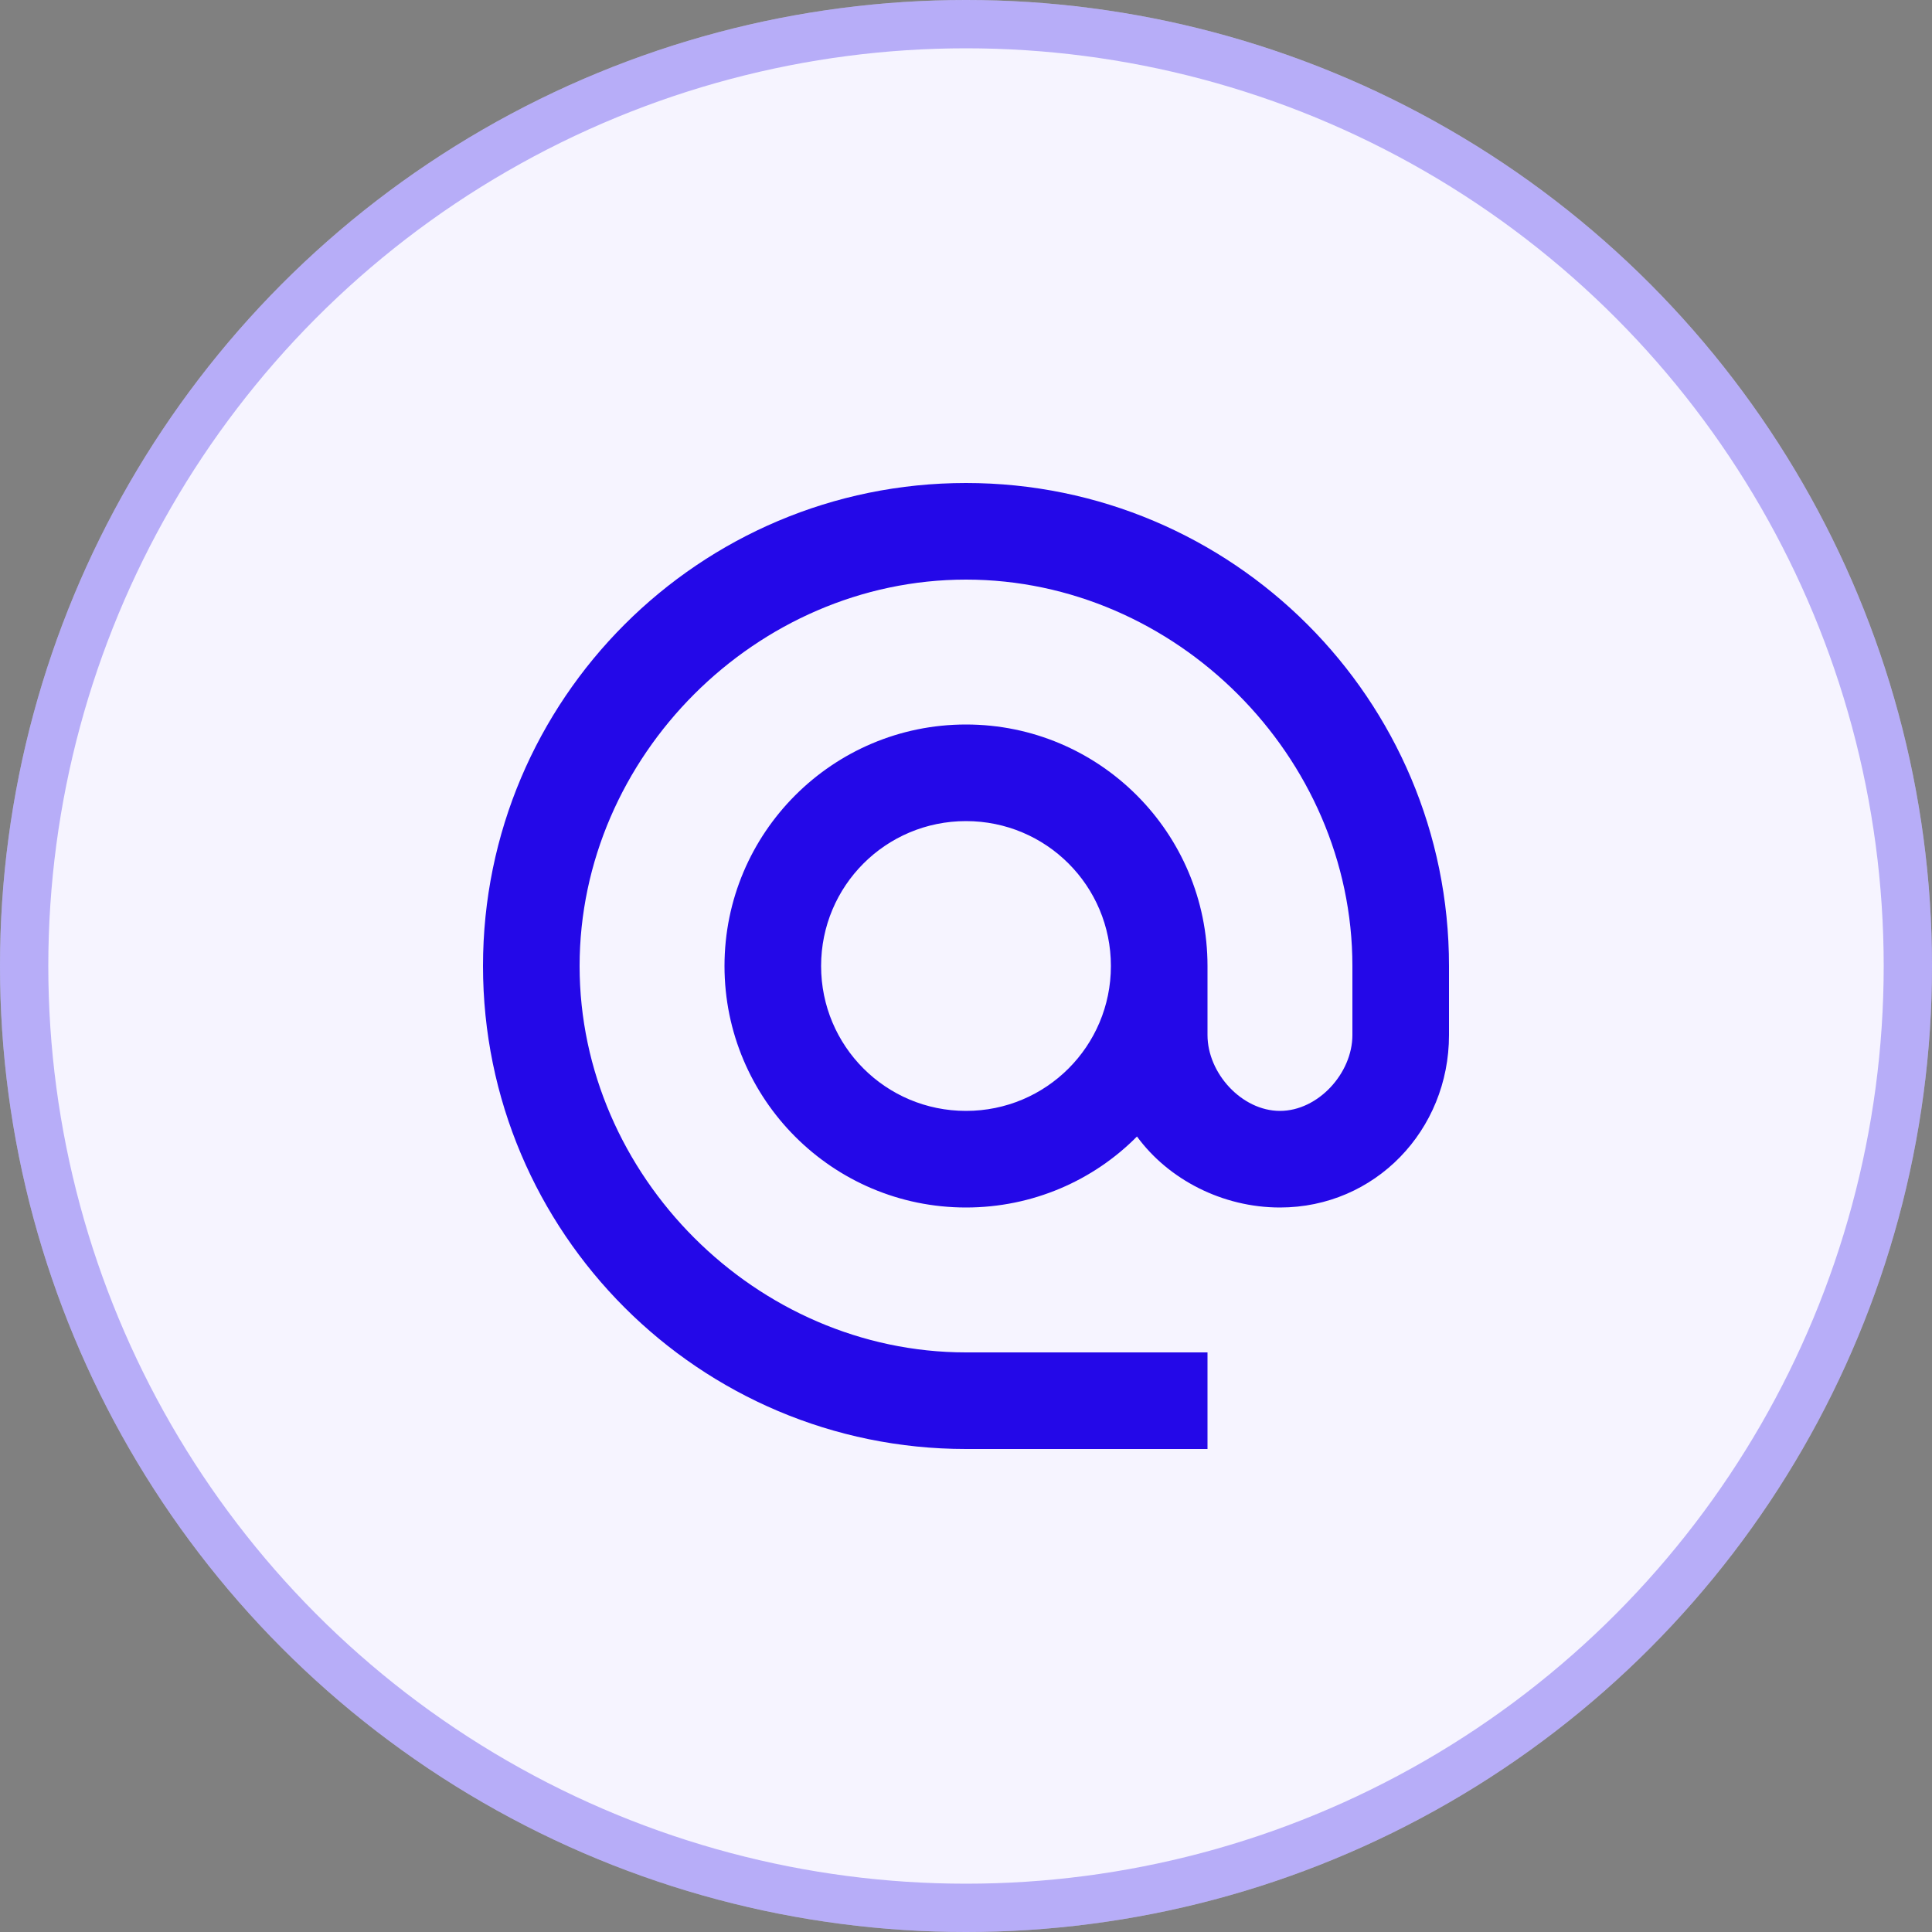 <svg width="40" height="40" viewBox="0 0 40 40" fill="none" xmlns="http://www.w3.org/2000/svg">
<rect x="0" y="0" width="40" height="40" fill="#808080" stroke="none"/>
<circle cx="20" cy="20" r="20" fill="#F6F4FF"/>
<circle cx="20" cy="20" r="19.5" stroke="#2408E8" stroke-opacity="0.3"/>
<path d="M20 10C14.48 10 10 14.48 10 20C10 25.52 14.48 30 20 30H25V28H20C15.66 28 12 24.34 12 20C12 15.66 15.66 12 20 12C24.34 12 28 15.66 28 20V21.43C28 22.22 27.29 23 26.5 23C25.71 23 25 22.22 25 21.43V20C25 17.24 22.76 15 20 15C17.24 15 15 17.24 15 20C15 22.76 17.24 25 20 25C21.38 25 22.64 24.44 23.54 23.53C24.19 24.42 25.31 25 26.5 25C28.47 25 30 23.4 30 21.43V20C30 14.48 25.52 10 20 10ZM20 23C18.34 23 17 21.66 17 20C17 18.34 18.34 17 20 17C21.66 17 23 18.34 23 20C23 21.66 21.66 23 20 23Z" fill="#2408E8"/>
</svg>
